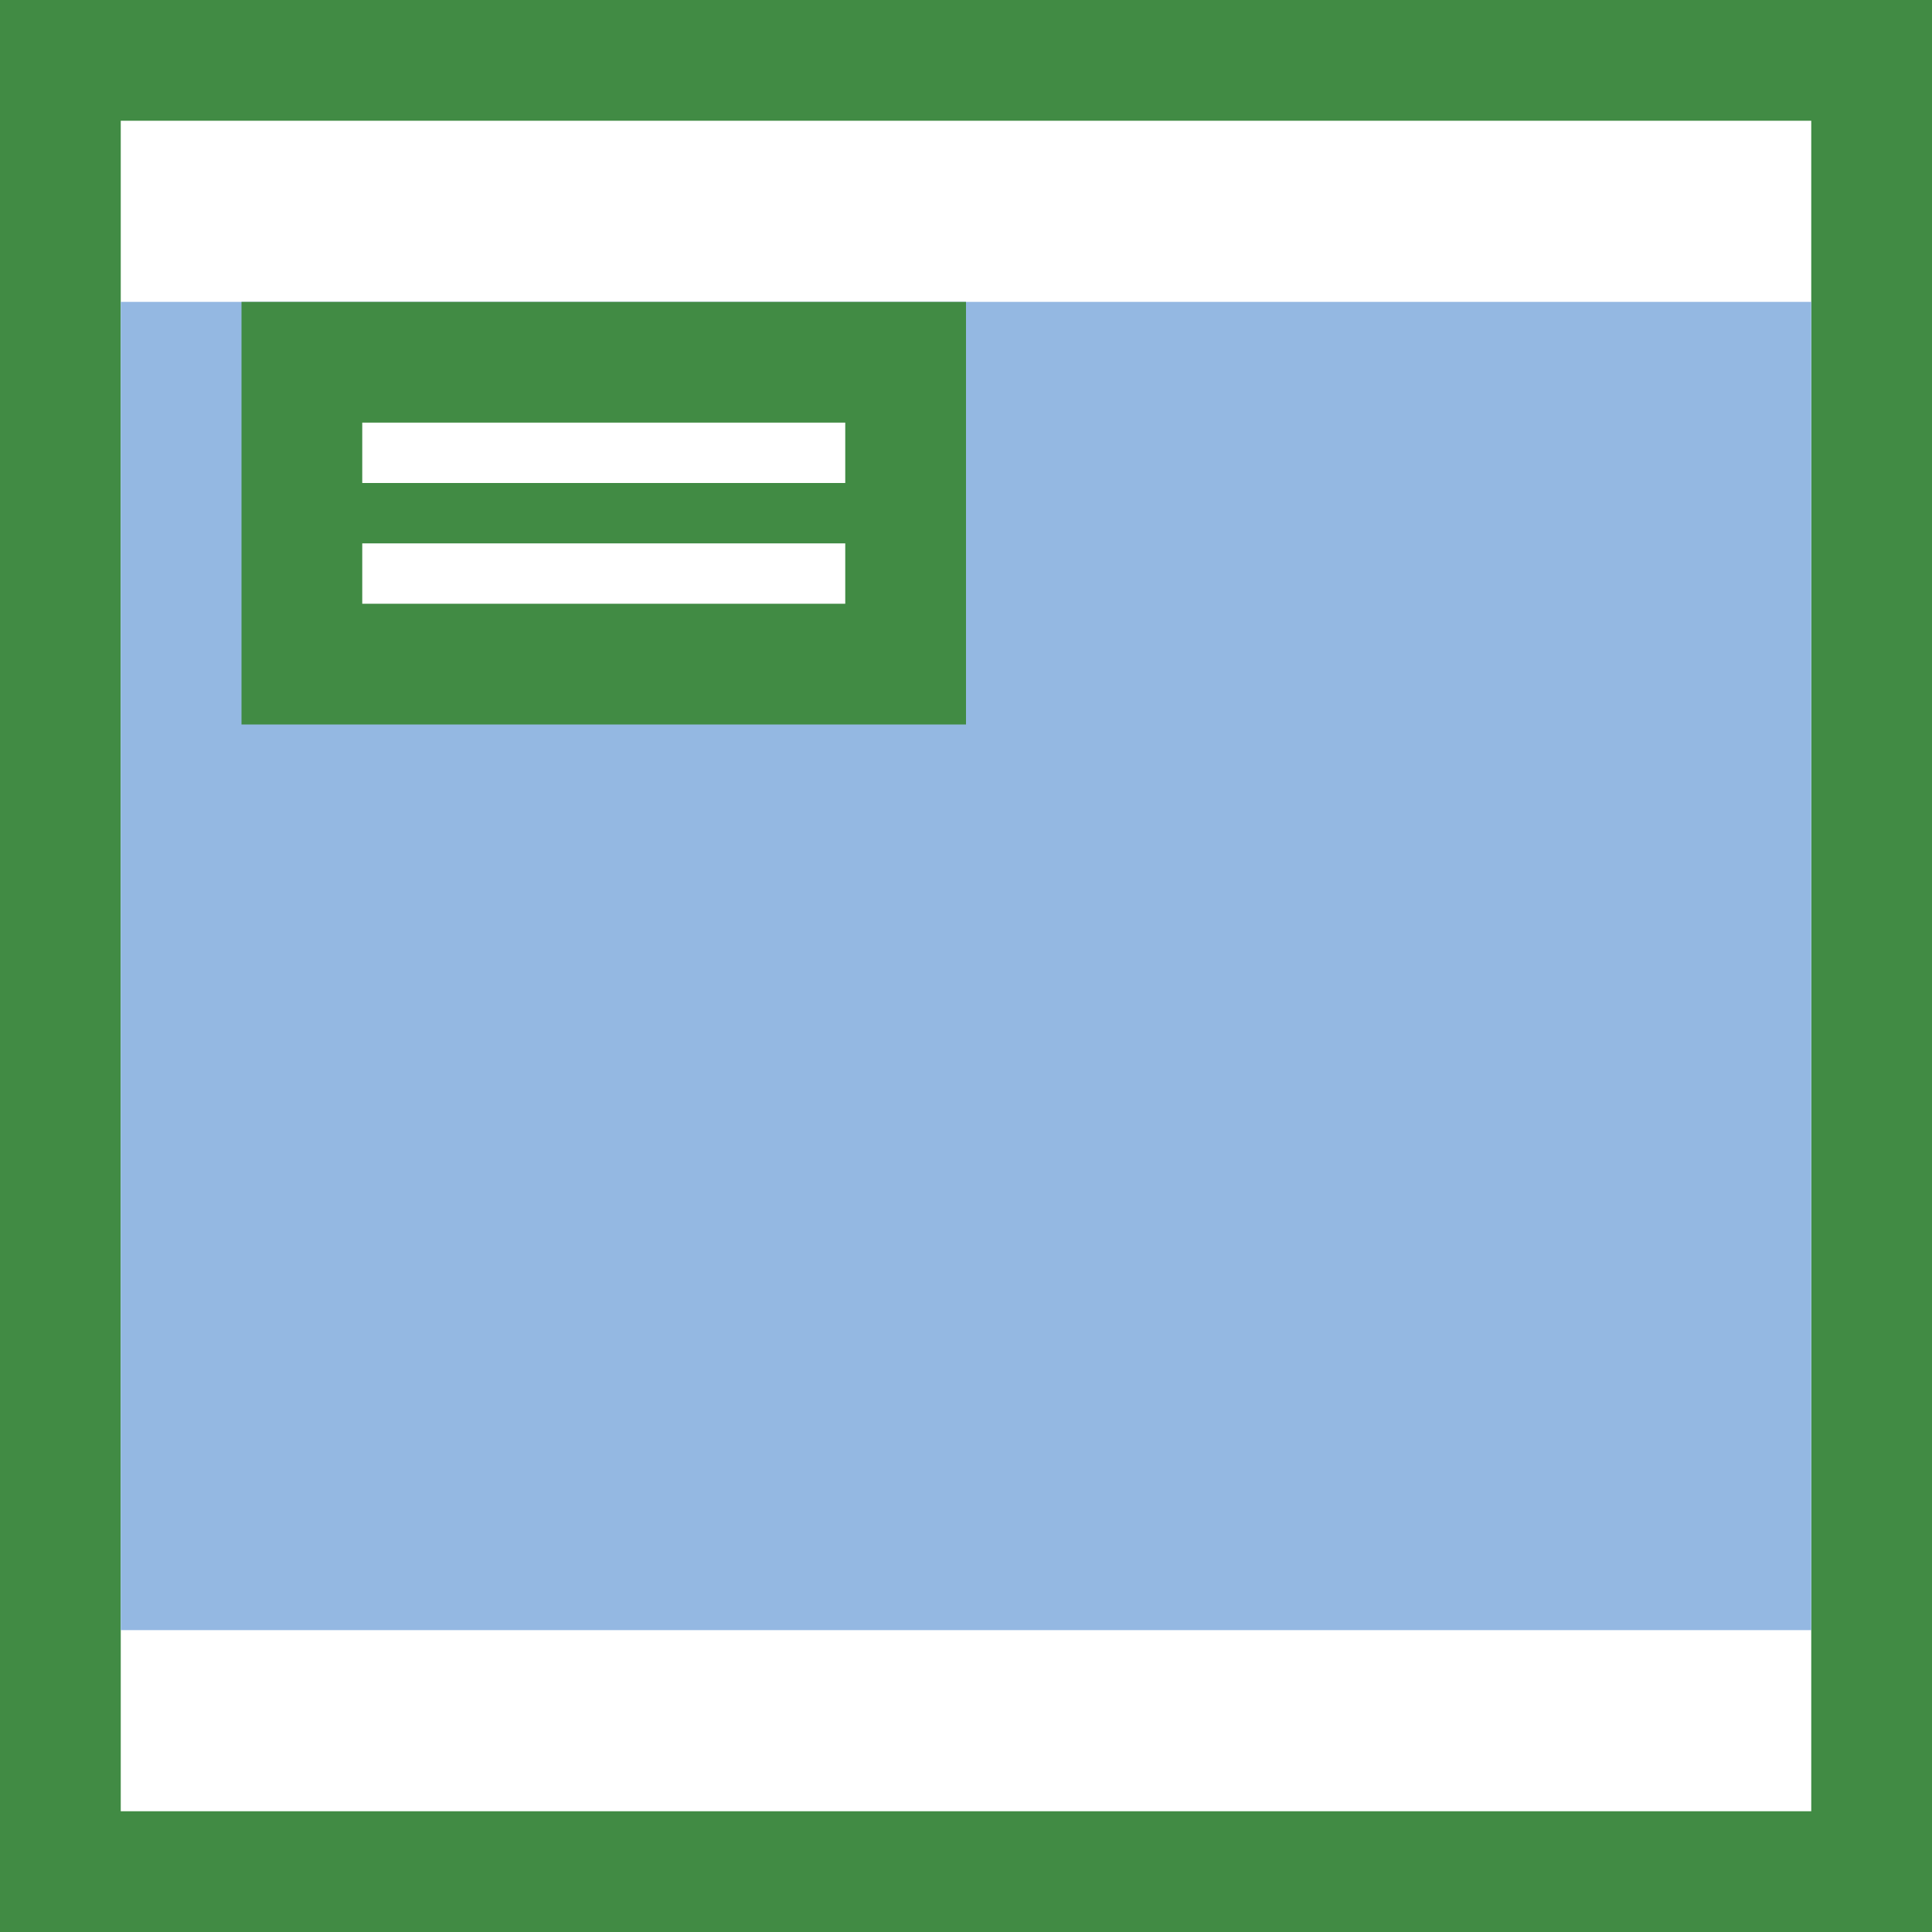 <svg width="32" height="32" viewBox="0 0 32 32" xmlns="http://www.w3.org/2000/svg">
  <g fill="none" fill-rule="evenodd">
    <path fill="#fff" d="M0 0h32v32H0z"/>
    <path fill="#418b44" d="M0 0v32h32V0H0zm2 2h28v28H2V2z"/>
    <path fill="#94b8e2" d="M2 5h28v22H2z"/>
    <path fill="#418b44" d="M4 5h12v7H4z"/>
    <path fill="#fff" d="M14 9v1H6V9h8zm0-2v1H6V7h8z"/>
  </g>
</svg>
